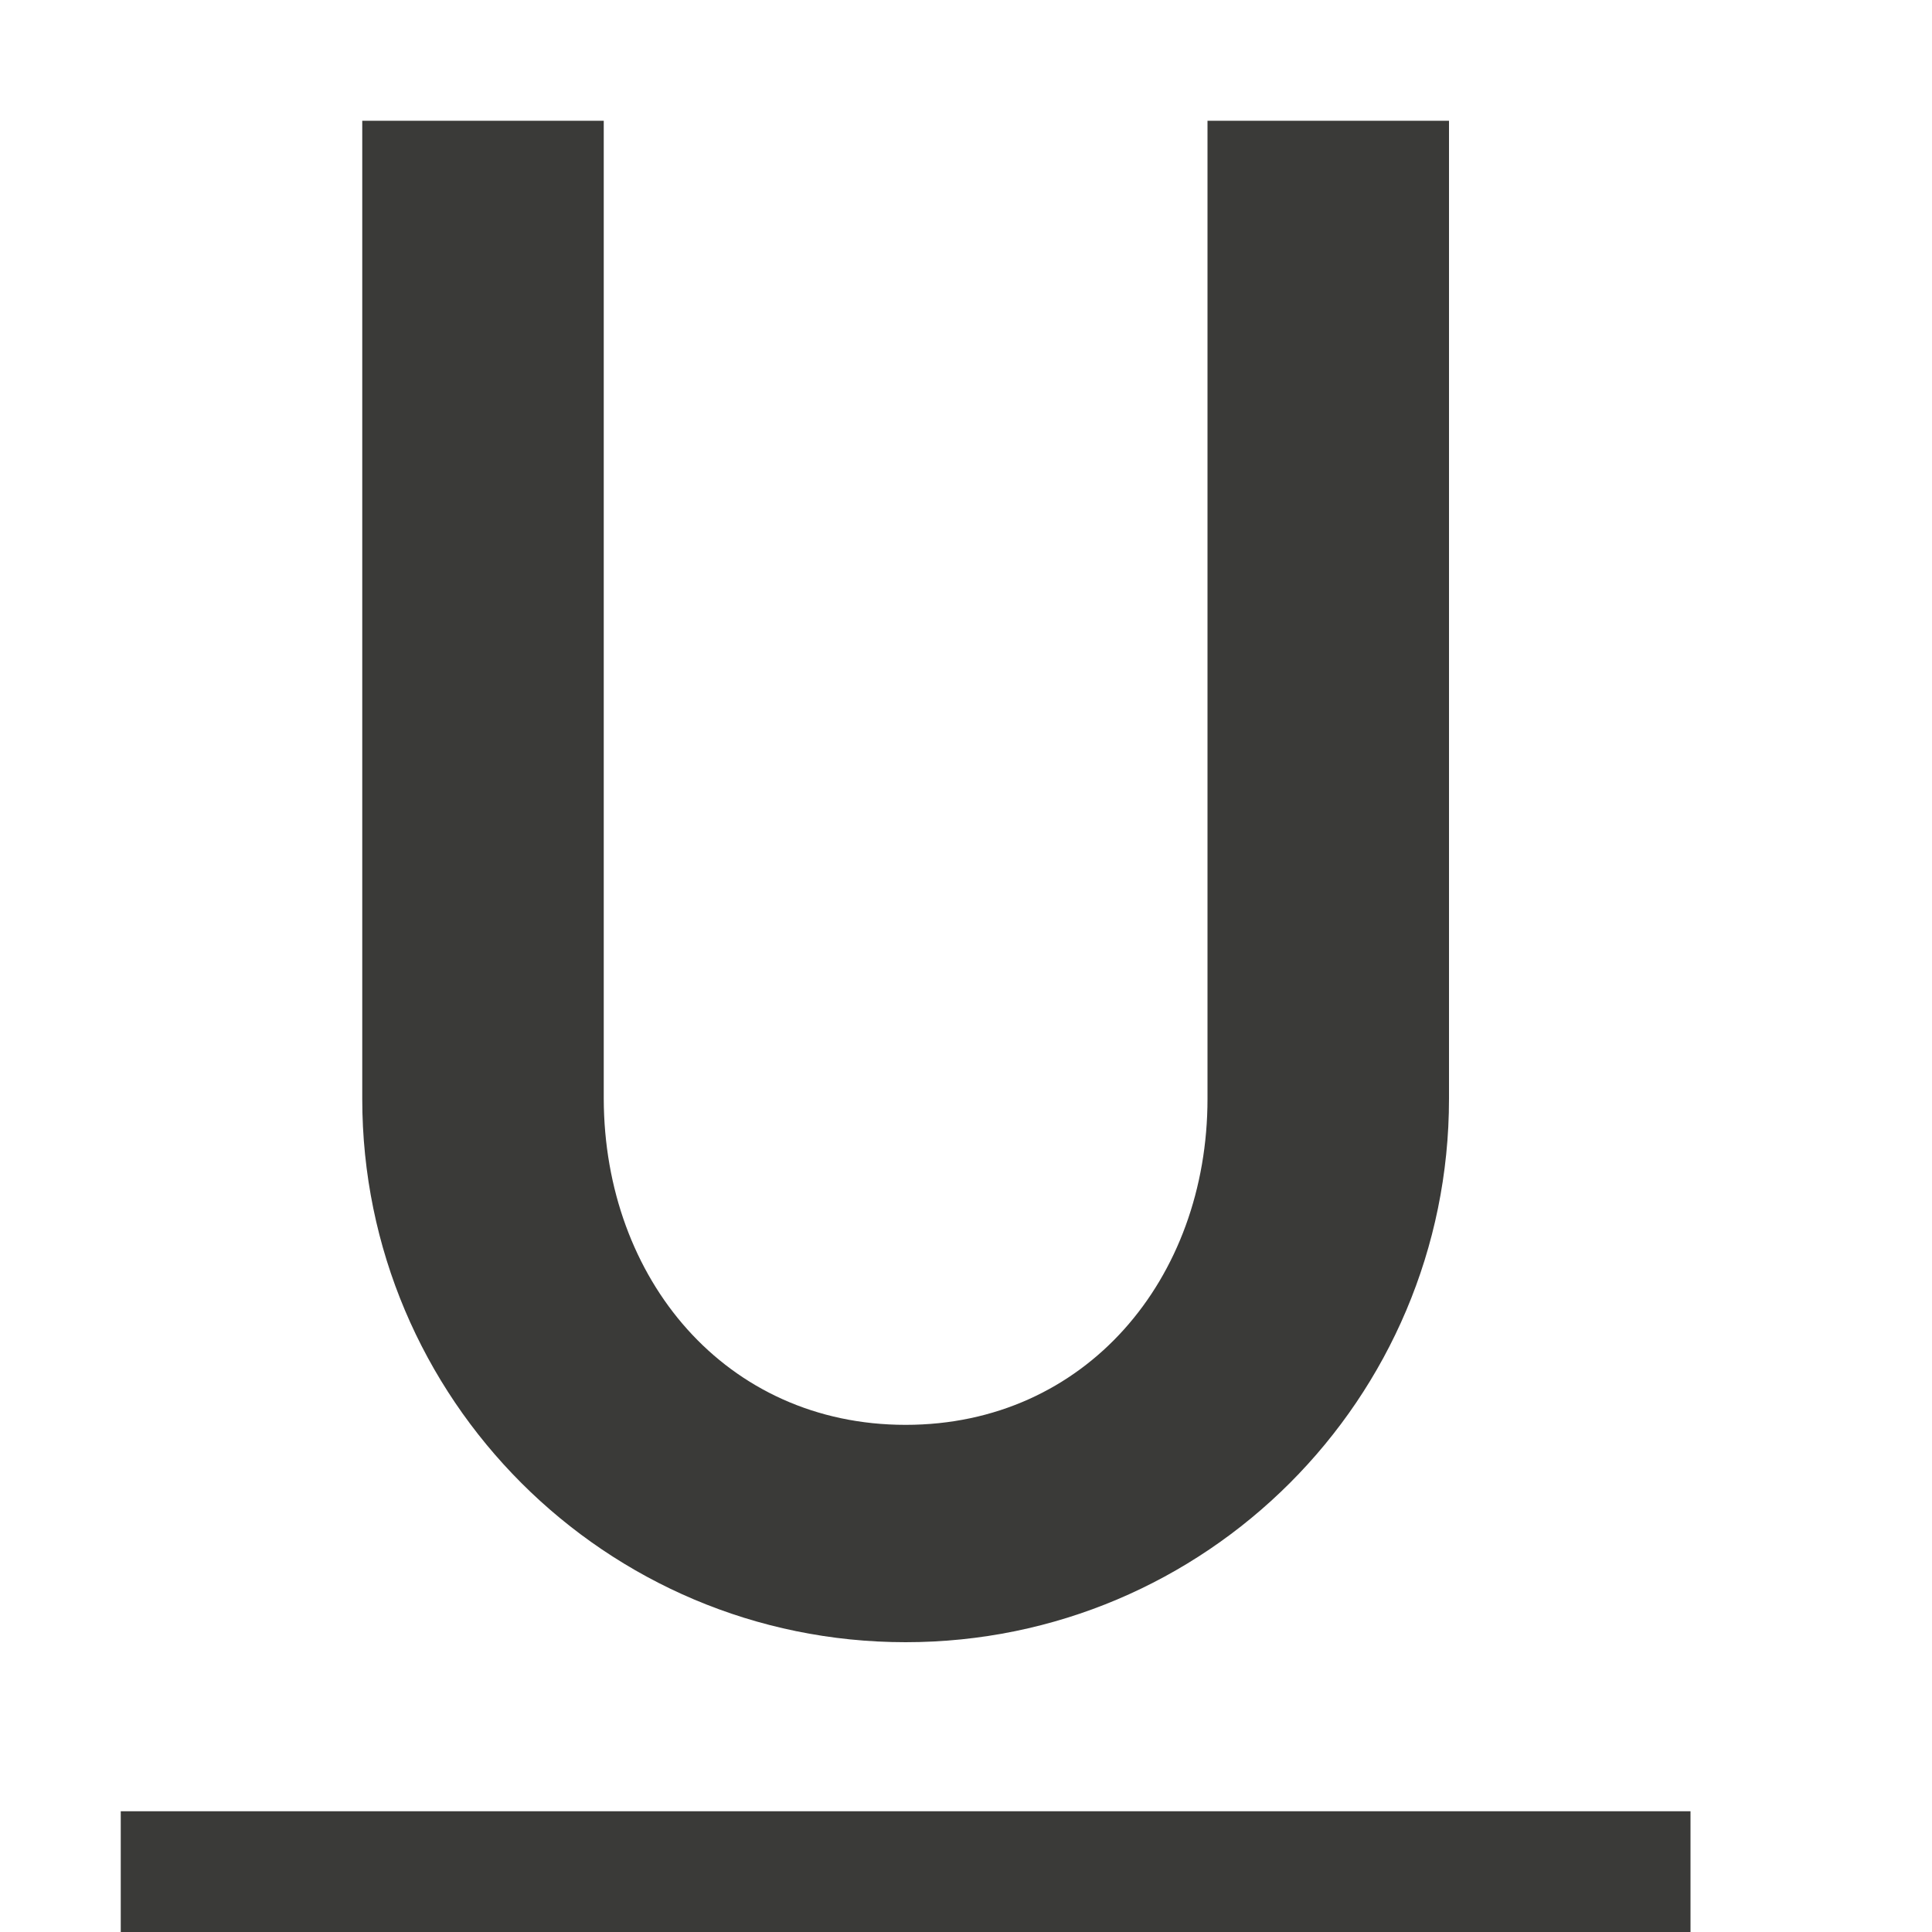 <svg viewBox="0 0 16 16" xmlns="http://www.w3.org/2000/svg">/&amp;amp;amp;amp;gt;<g fill="#3a3a38"><path d="m1 15h13v1h-13z" fill="#3a3a38" stroke-width=".964"/><path d="m3 1v8.1c0 2.485 2.015 4.5 4.5 4.5 2.485 0 4.5-2.015 4.5-4.5v-8.1h-2v8.1c0 1.491-1.009 2.7-2.5 2.7s-2.496-1.209-2.5-2.7v-8.1z" stroke-width=".9"/></g></svg>